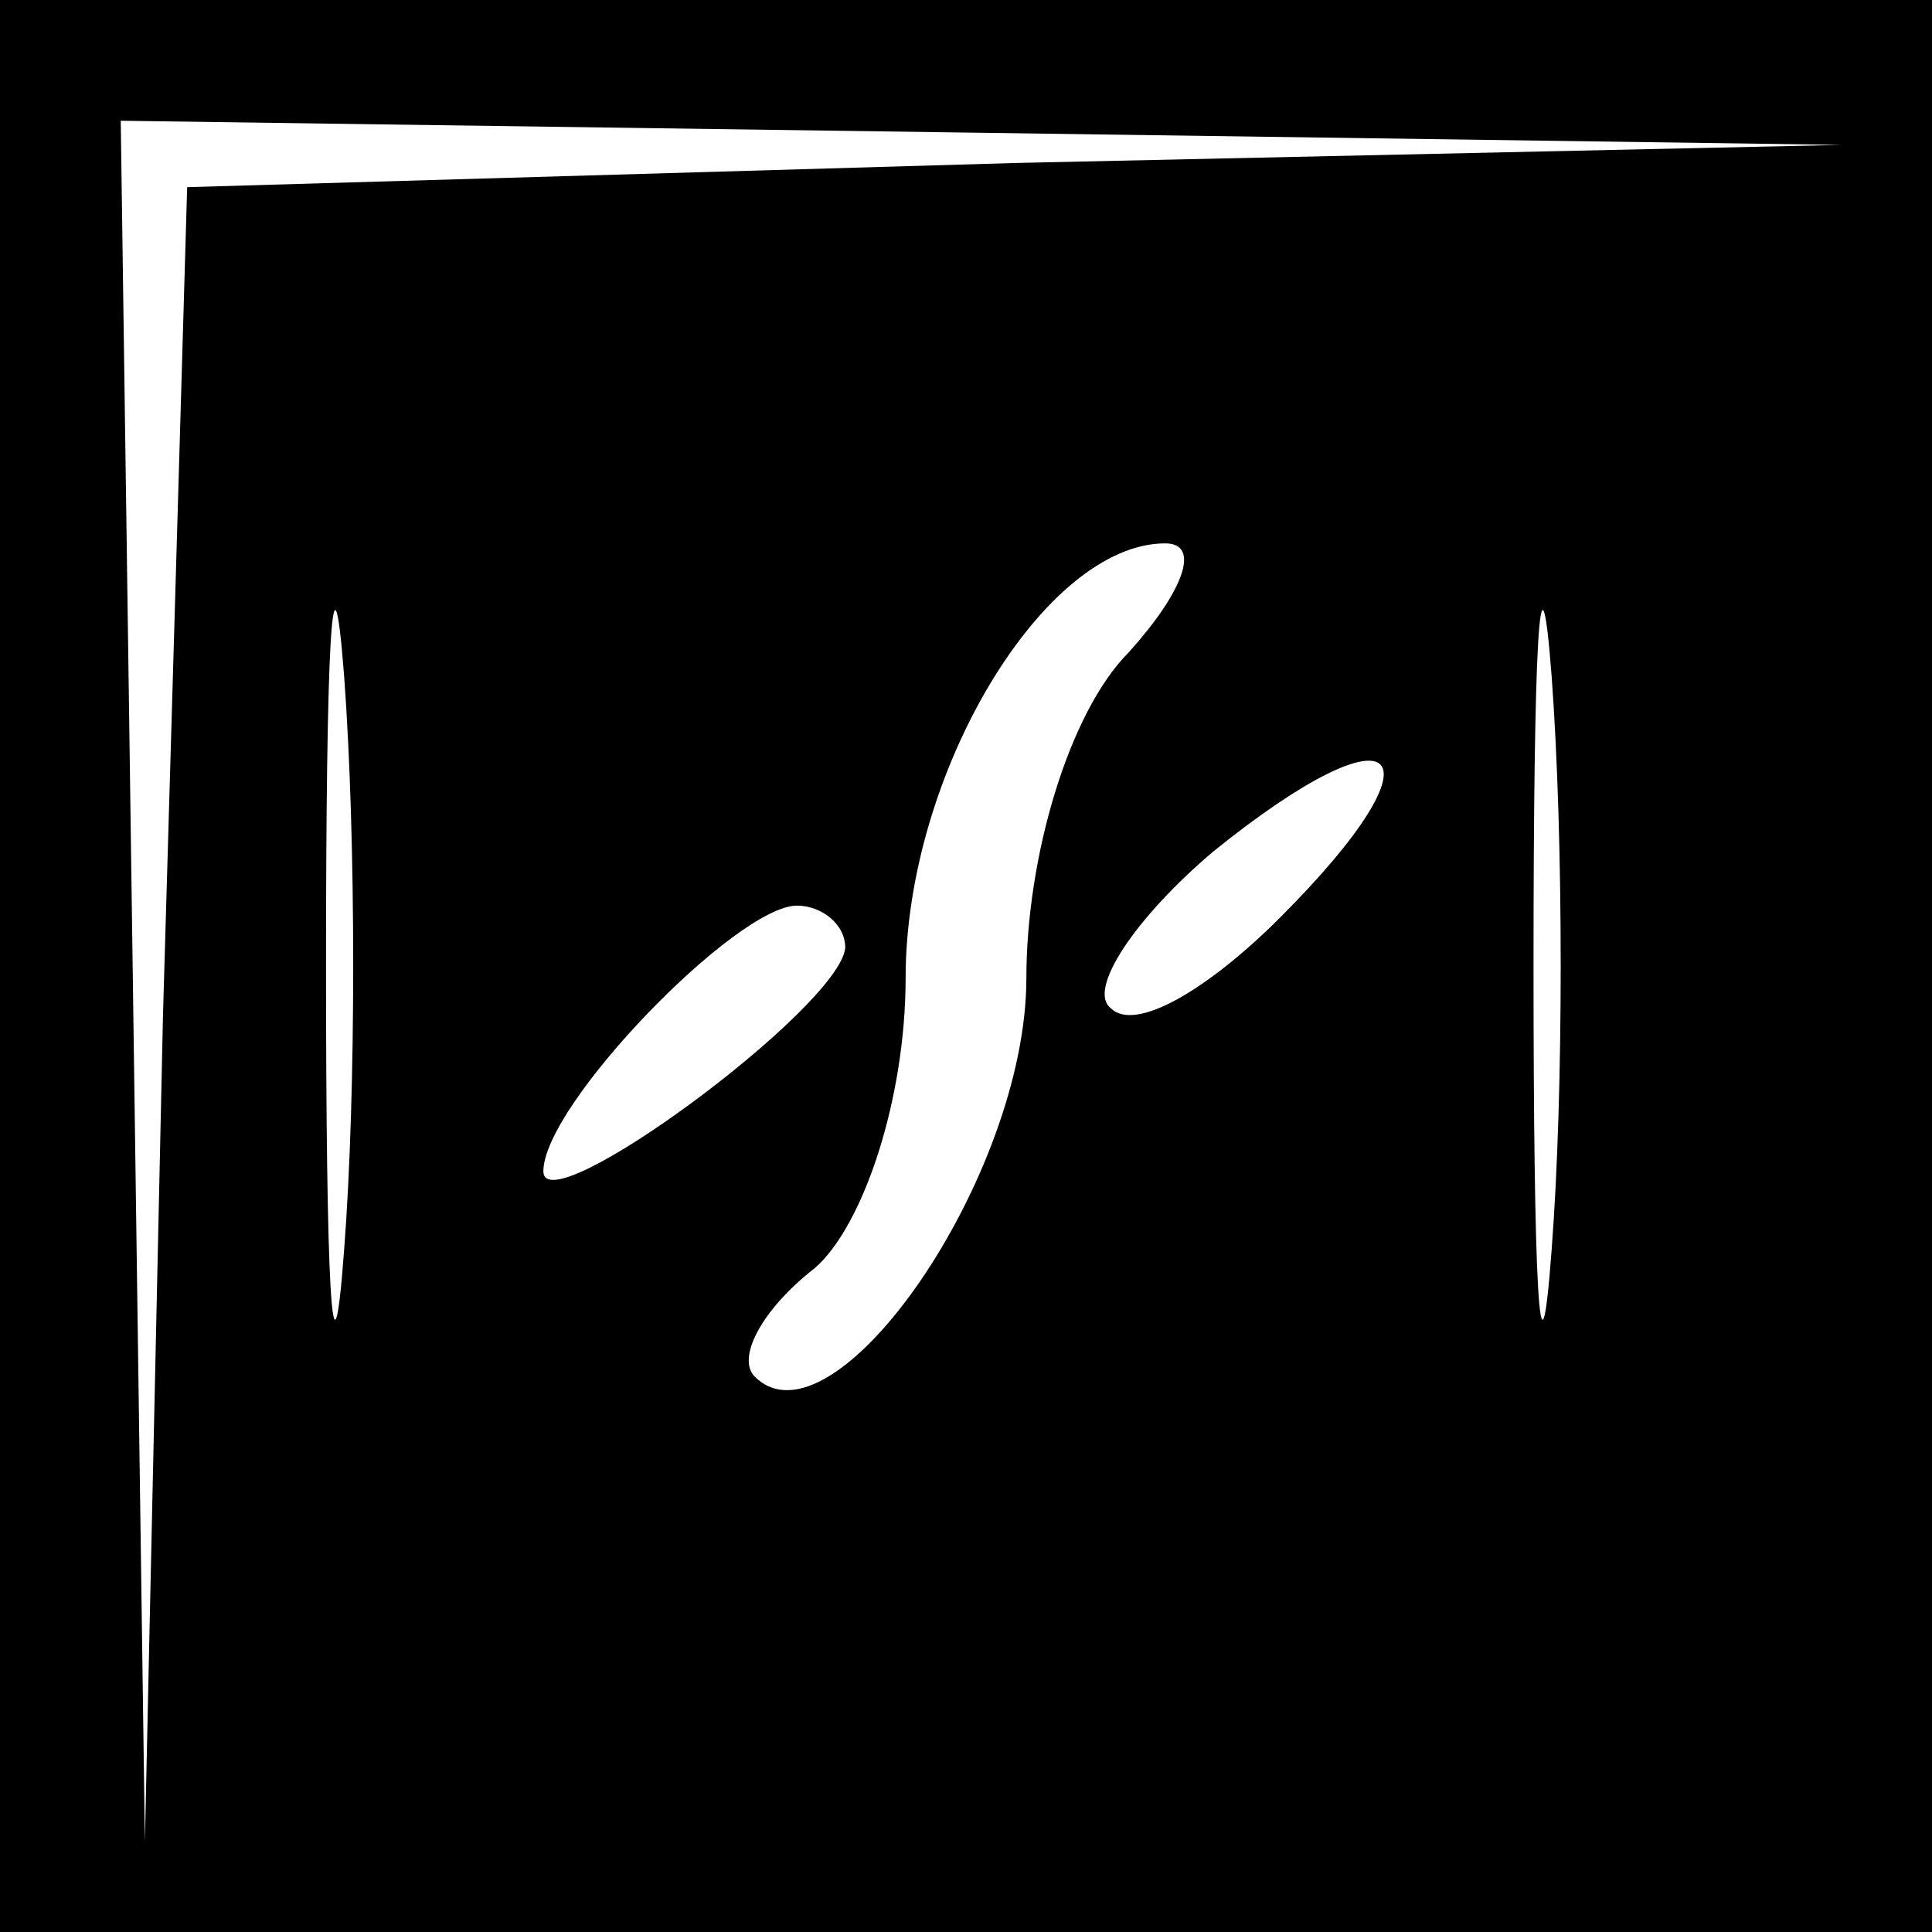 <?xml version="1.0" standalone="no"?>
<!DOCTYPE svg PUBLIC "-//W3C//DTD SVG 20010904//EN"
 "http://www.w3.org/TR/2001/REC-SVG-20010904/DTD/svg10.dtd">
<svg version="1.0" xmlns="http://www.w3.org/2000/svg"
 width="32pt" height="32pt" viewBox="0 0 32 32"
 preserveAspectRatio="xMidYMid meet">
<rect x="0" y="0" width="32" height="32" fill="#808080" stroke="none"/>
<g transform="translate(0,32) scale(0.1,-0.1)"
fill="#000000" stroke="none">
<path fill="#000000" stroke="none" d="M0 160 l0 -160 160 0 160 0 0 160 0
160 -160 0 -160 0 0 -160z"/>
<path fill="#ffffff" stroke="none" d="M168 293 l-137 -4 -4 -137 -3 -137 -2
143 -2 142 143 -2 142 -2 -137 -3z"/>
<path fill="#ffffff" stroke="none" d="M57 113 c-2 -27 -3 -5 -3 47 0 52 1 74
3 48 2 -27 2 -69 0 -95z"/>
<path fill="#ffffff" stroke="none" d="M257 113 c-2 -27 -3 -5 -3 47 0 52 1
74 3 48 2 -27 2 -69 0 -95z"/>
<path fill="#ffffff" stroke="none" d="M187 212 c-10 -10 -17 -34 -17 -54 0
-33 -32 -79 -45 -66 -3 3 1 11 10 18 8 7 15 28 15 48 0 34 23 72 43 72 6 0 3
-8 -6 -18z"/>
<path fill="#ffffff" stroke="none" d="M212 168 c-12 -12 -24 -19 -28 -15 -4
3 4 15 17 26 31 25 39 17 11 -11z"/>
<path fill="#ffffff" stroke="none" d="M140 163 c-1 -10 -50 -46 -50 -37 0 11
32 44 42 44 4 0 8 -3 8 -7z"/>
</g>
</svg>
